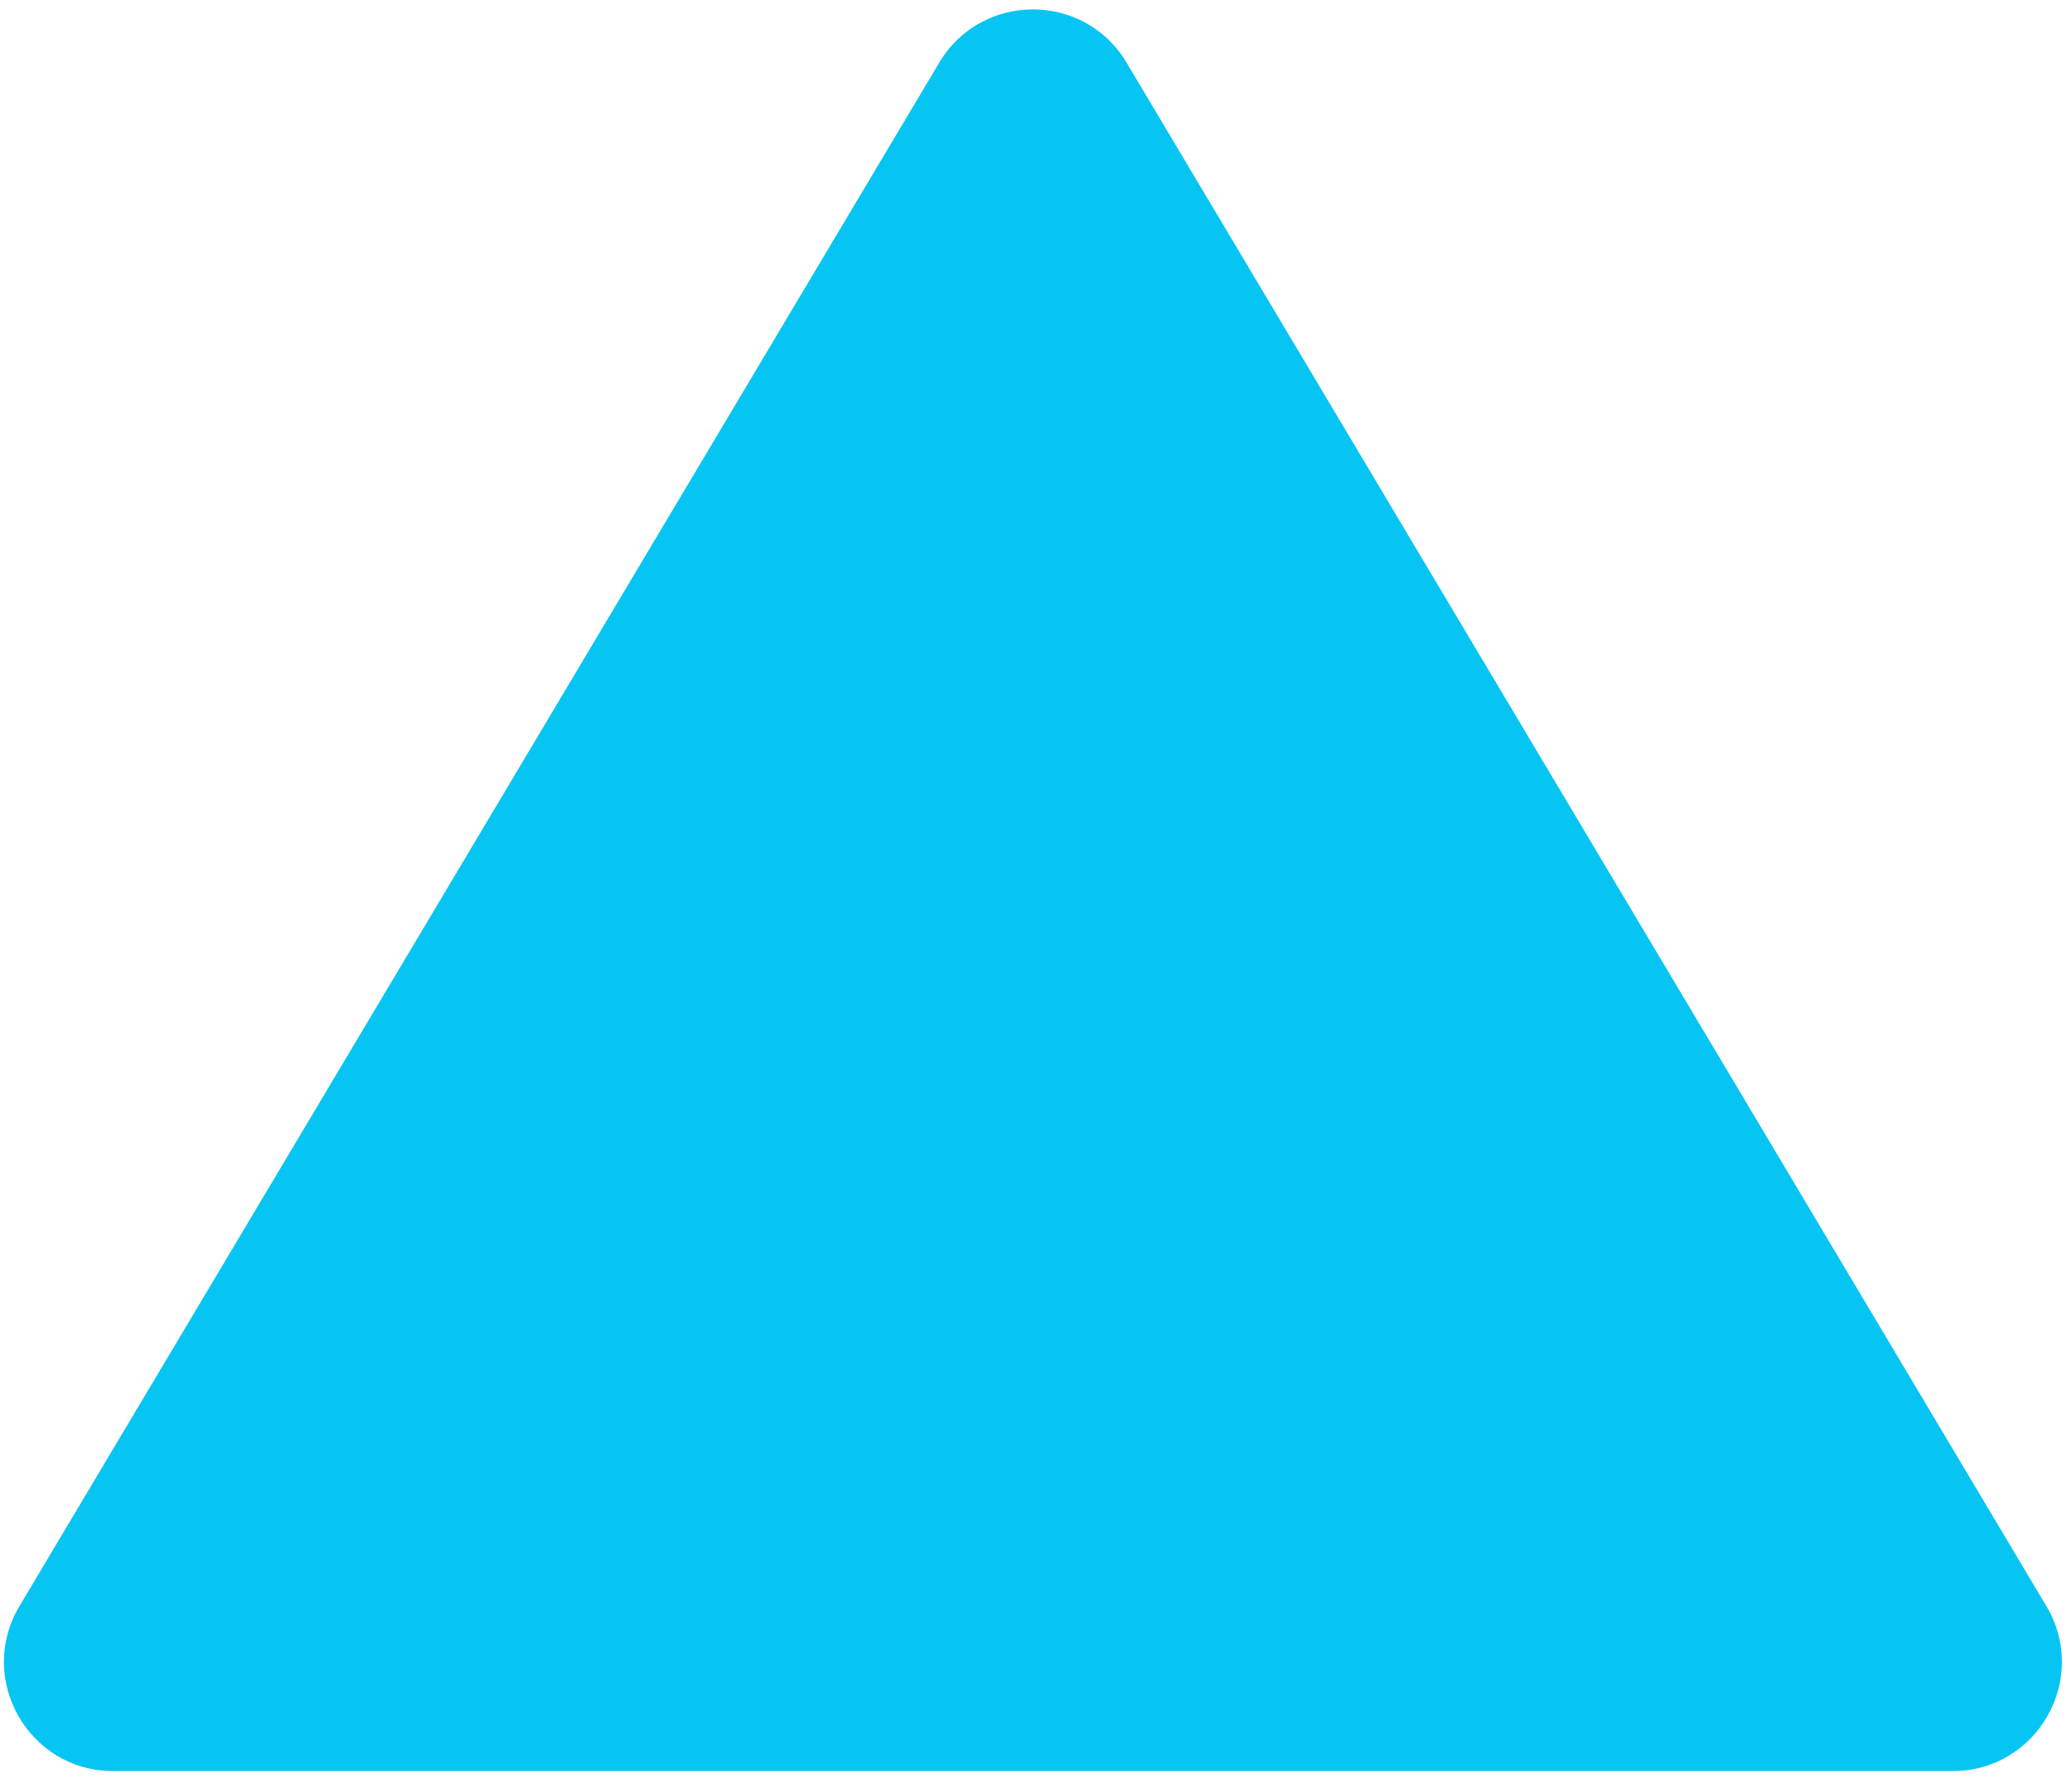 <svg width="190" height="163" viewBox="0 0 190 163" fill="none" xmlns="http://www.w3.org/2000/svg">
<path d="M86.127 5.743C90.005 -0.765 99.429 -0.765 103.307 5.743L187.652 147.264C191.625 153.93 186.822 162.384 179.062 162.384H10.372C2.613 162.384 -2.191 153.93 1.782 147.264L86.127 5.743Z" fill="#07C5F3"/>
</svg>
